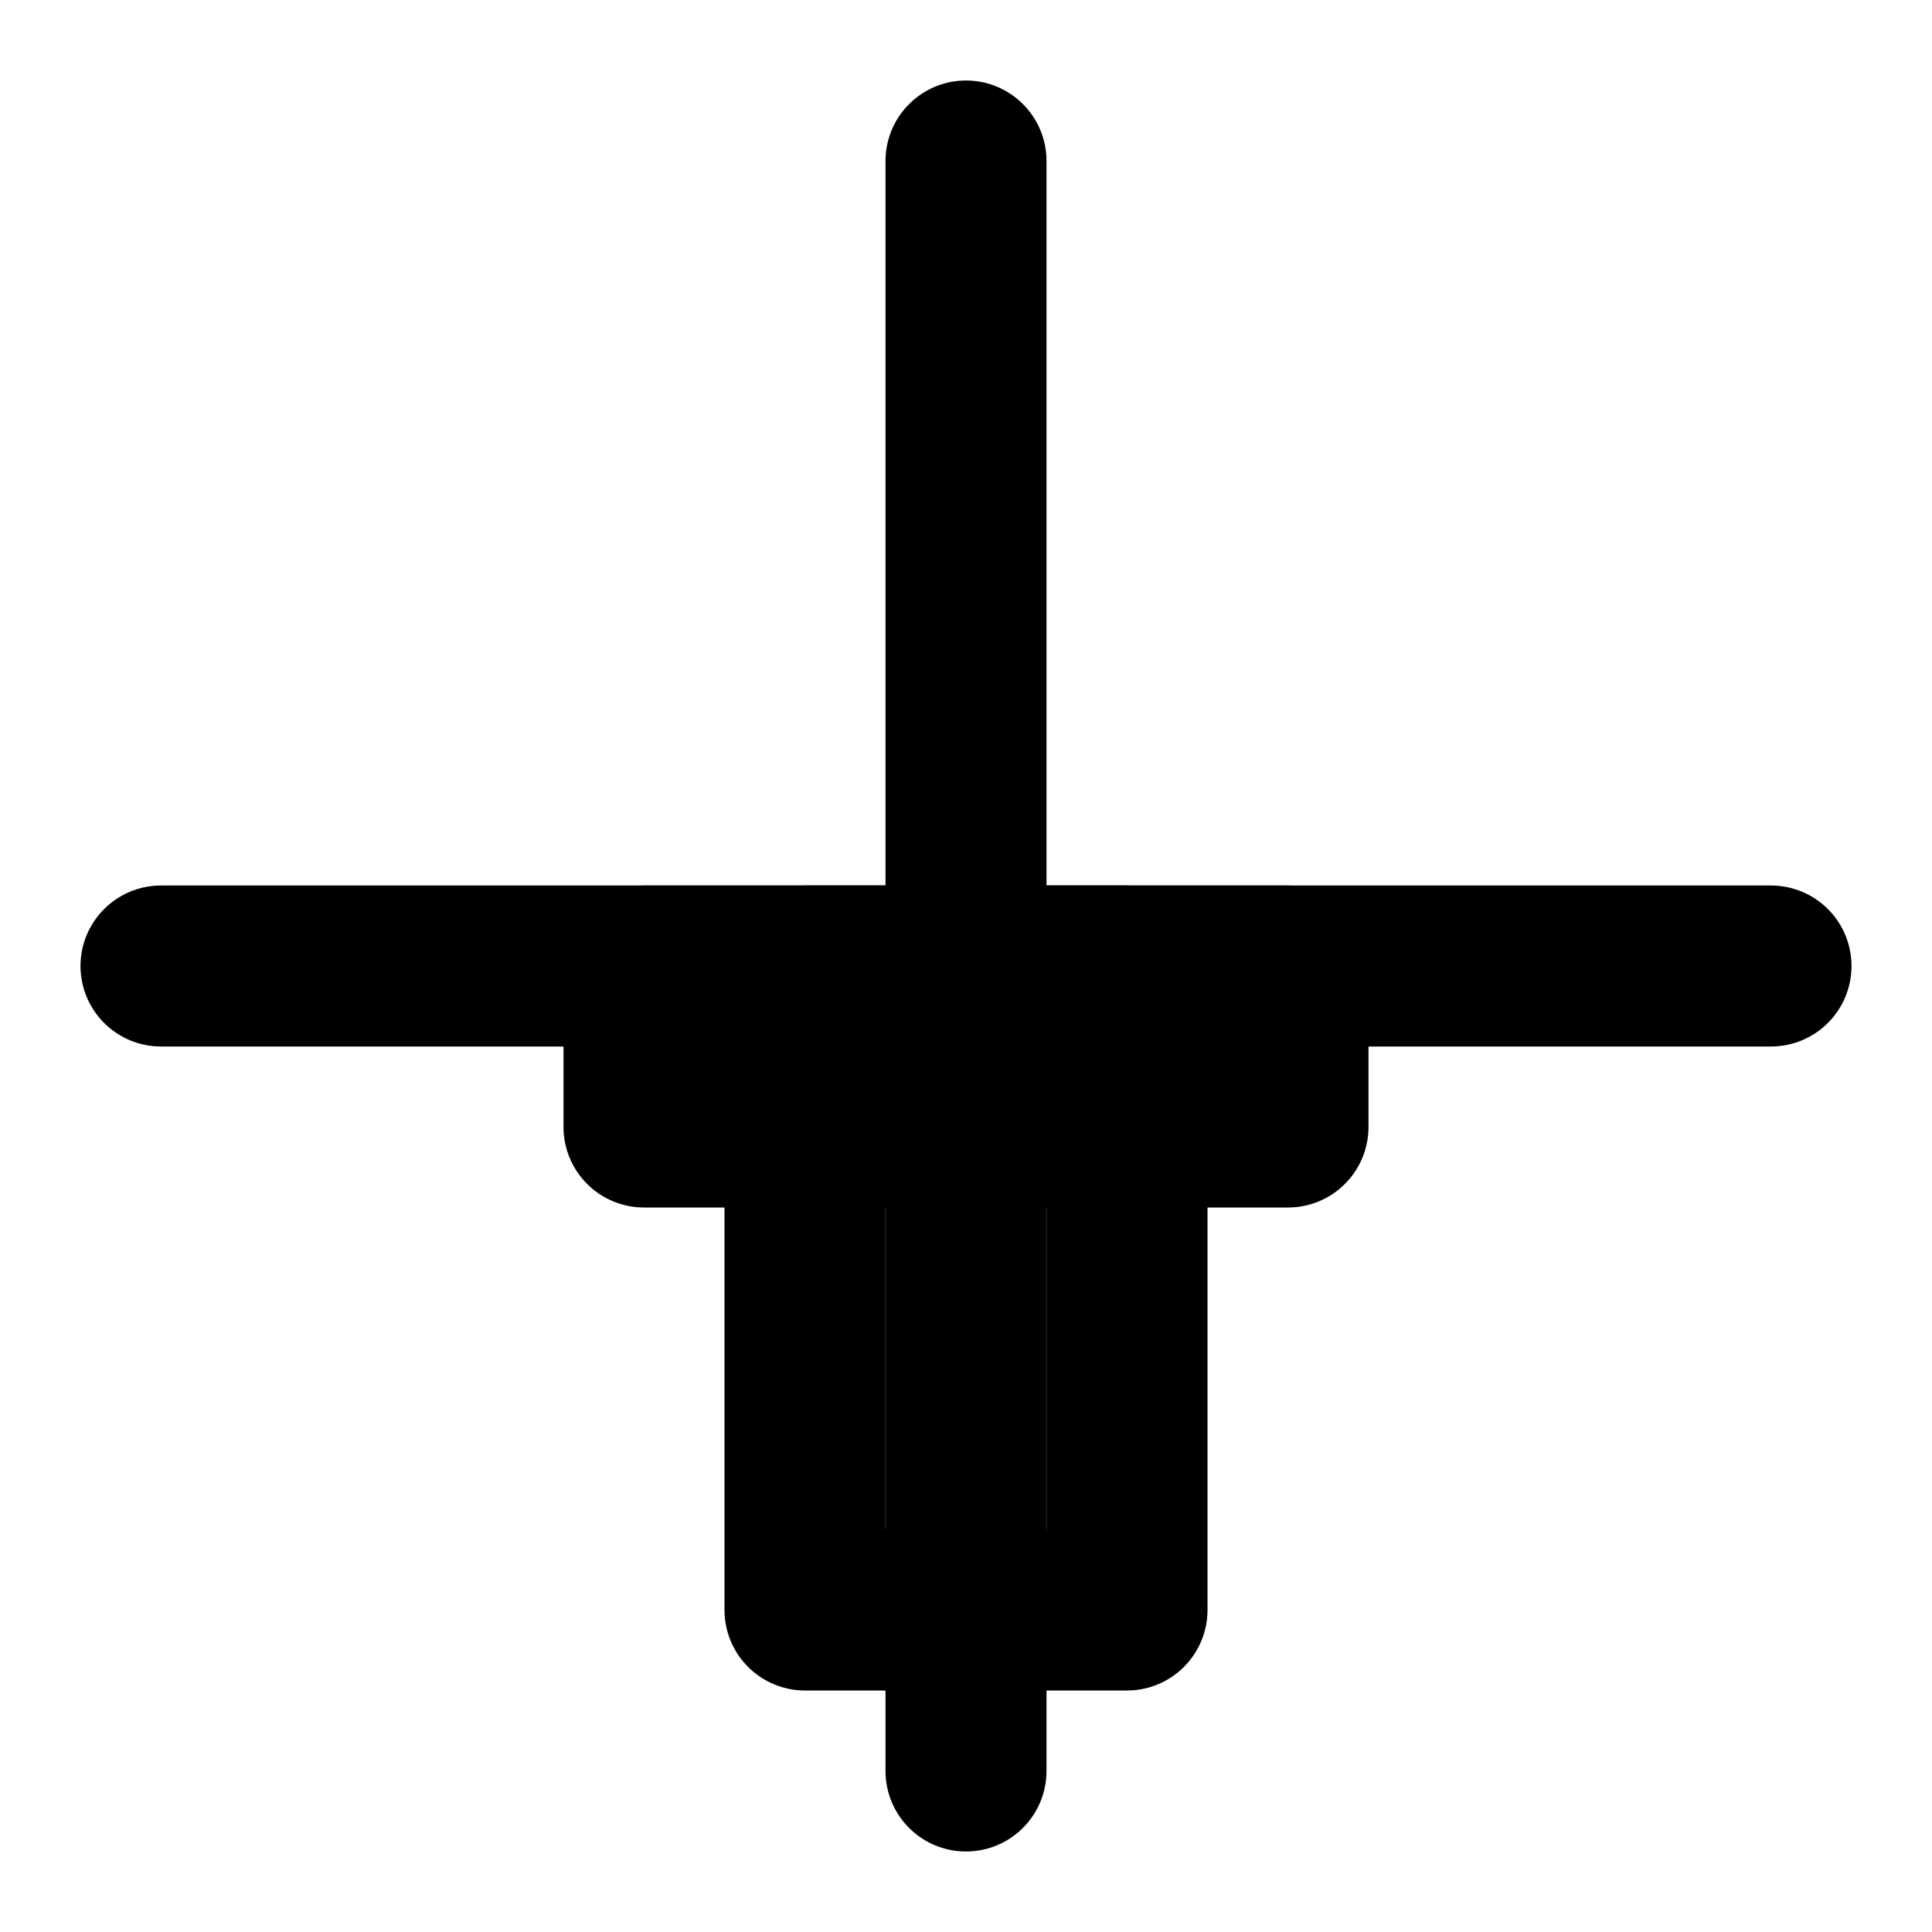 <svg xmlns="http://www.w3.org/2000/svg" viewBox="0 0 24 24" fill="none" stroke="currentColor" stroke-width="2" stroke-linecap="round" stroke-linejoin="round">
  <path d="M12 2v20M2 12h20" />
  <path d="M10 12h4v8h-4z" />
  <path d="M8 12h8v2H8z" />
</svg>